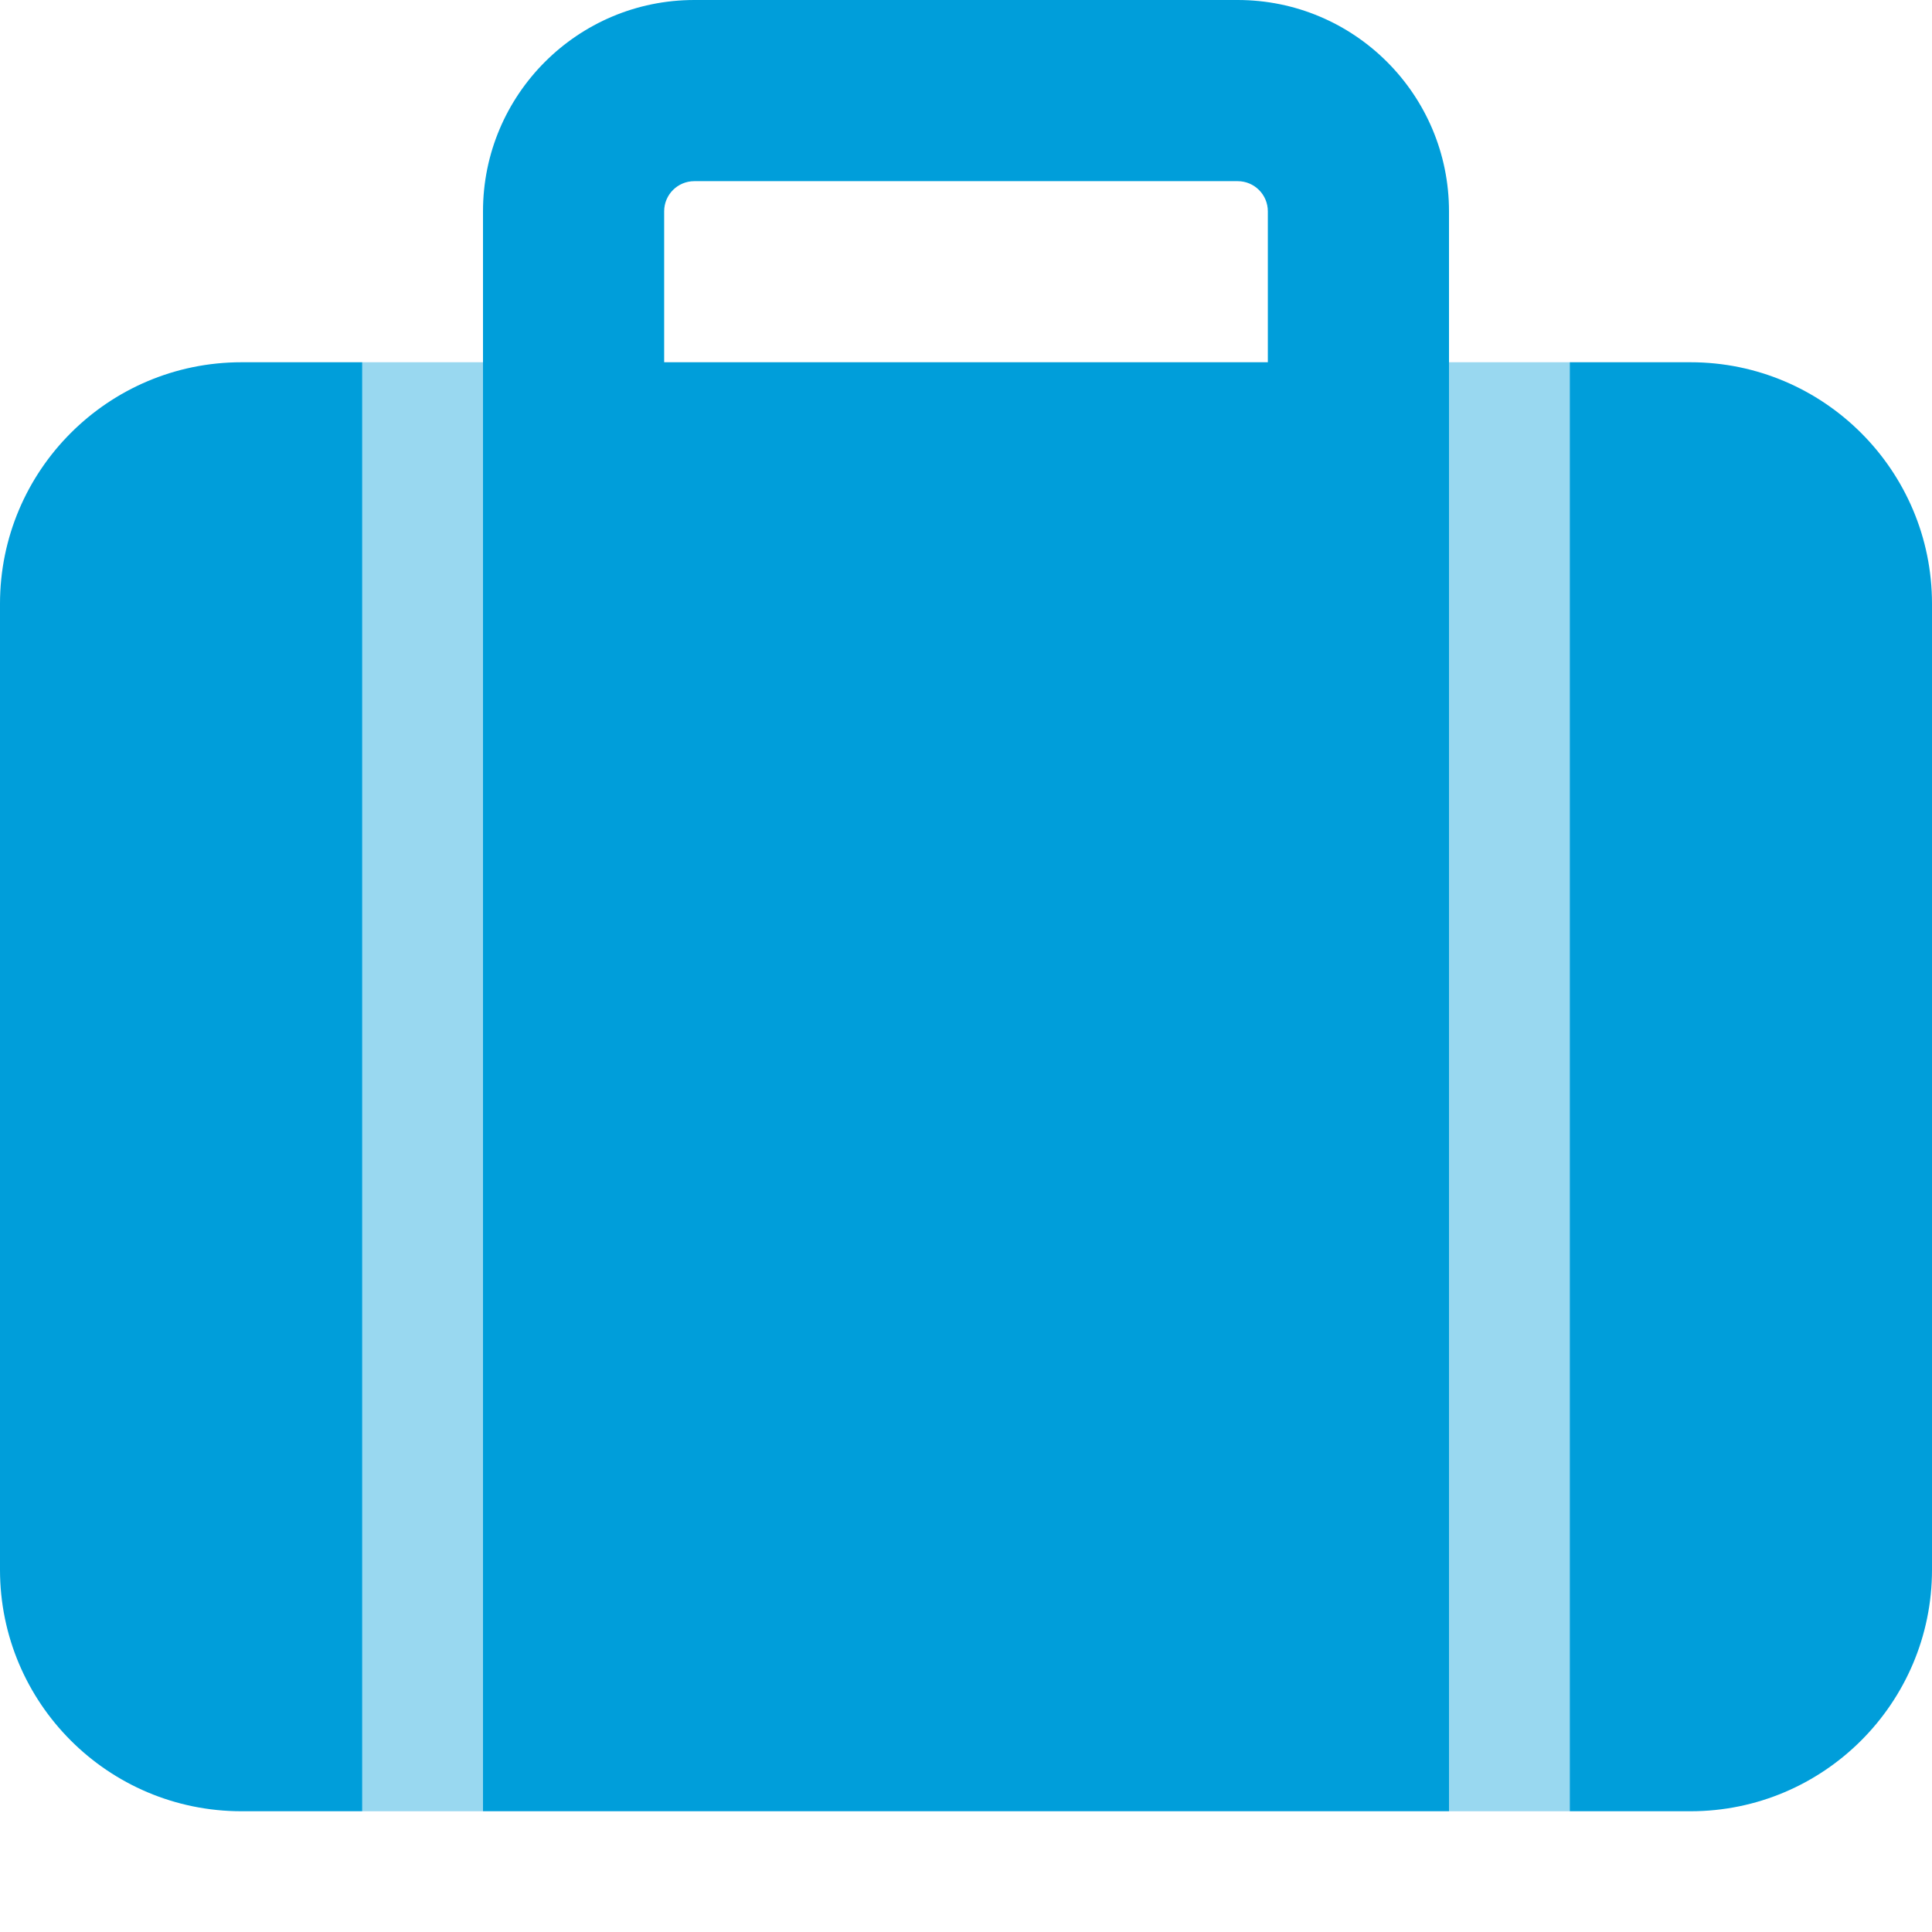 <svg width="26" height="26" viewBox="0 0 26 26" fill="none" xmlns="http://www.w3.org/2000/svg">
<path d="M6.5 2.844C6.5 1.273 7.775 0 9.344 0H16.656C18.225 0 19.5 1.273 19.5 2.844V24.375H6.5V2.844ZM8.938 4.875H17.062V2.844C17.062 2.619 16.88 2.438 16.656 2.438H9.344C9.12 2.438 8.938 2.619 8.938 2.844V4.875ZM3.25 4.875H4.875V24.375H3.25C1.455 24.375 0 22.918 0 21.125V8.125C0 6.332 1.455 4.875 3.25 4.875ZM22.75 24.375H21.125V4.875H22.75C24.543 4.875 26 6.332 26 8.125V21.125C26 22.918 24.543 24.375 22.75 24.375Z" fill="#009EDA"/>
<path opacity="0.4" d="M6.5 24.375H4.875V4.875H6.5V24.375ZM21.125 24.375H19.5V4.875H21.125V24.375Z" fill="#009EDA"/>
</svg>
